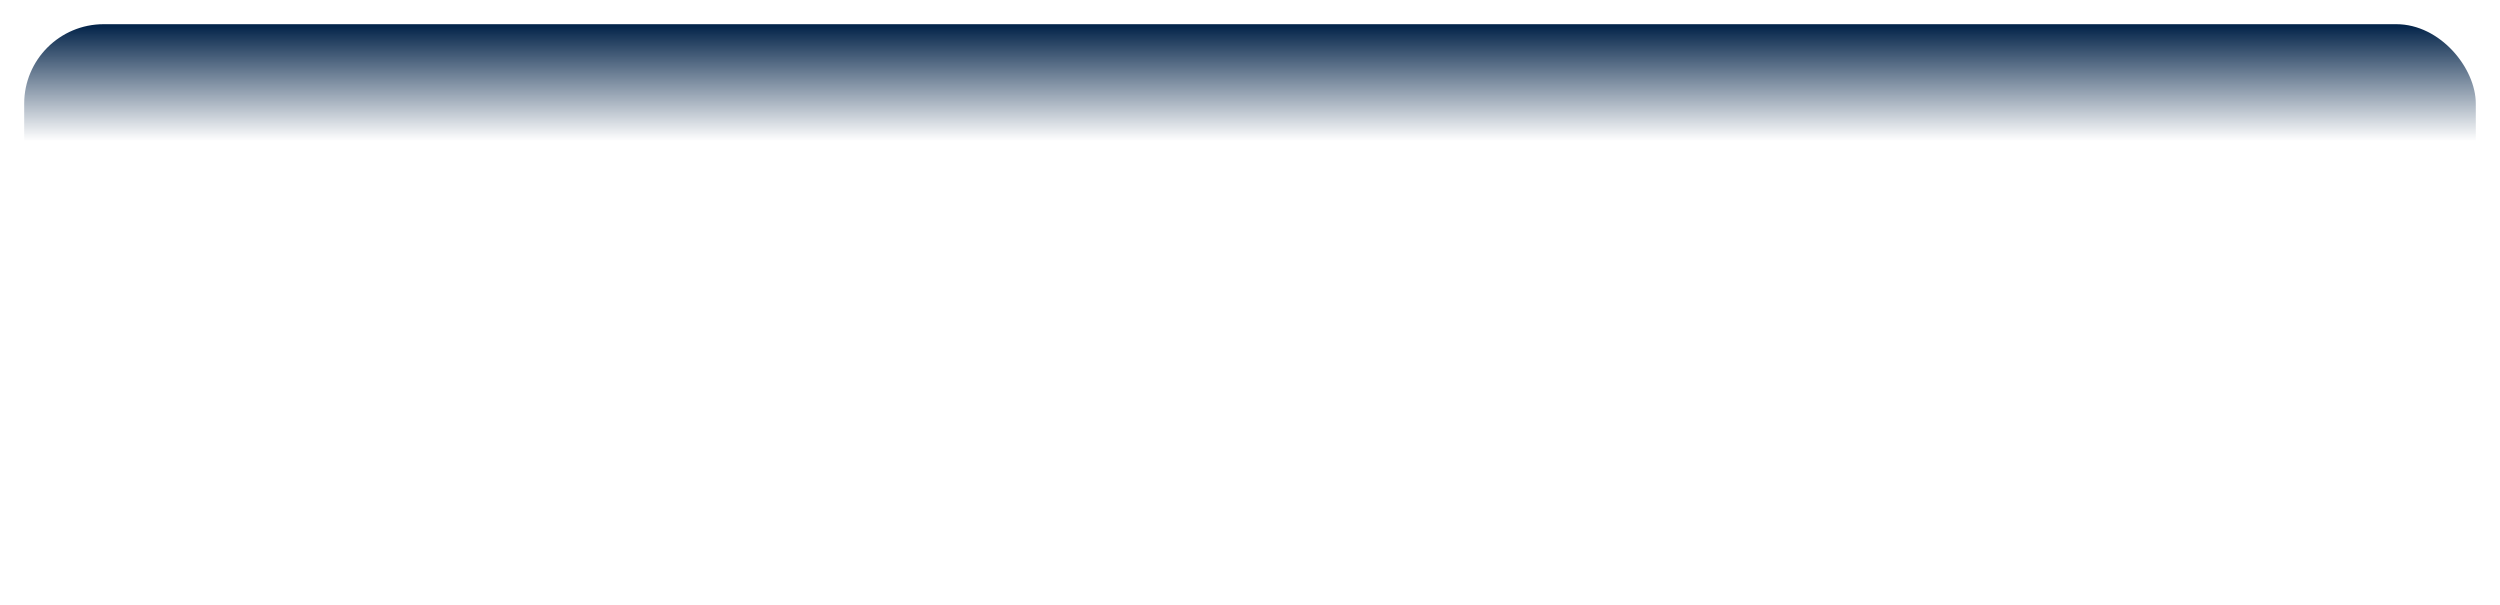 <?xml version="1.0" encoding="UTF-8" standalone="no"?>
<!-- Created with Inkscape (http://www.inkscape.org/) -->

<svg
   xmlns:dc="http://purl.org/dc/elements/1.1/"
   xmlns:cc="http://creativecommons.org/ns#"
   xmlns:rdf="http://www.w3.org/1999/02/22-rdf-syntax-ns#"
   xmlns:svg="http://www.w3.org/2000/svg"
   xmlns="http://www.w3.org/2000/svg"
   xmlns:xlink="http://www.w3.org/1999/xlink"
   xmlns:sodipodi="http://sodipodi.sourceforge.net/DTD/sodipodi-0.dtd"
   xmlns:inkscape="http://www.inkscape.org/namespaces/inkscape"
   width="310"
   height="75"
   id="svg1145"
   sodipodi:version="0.32"
   inkscape:version="0.46+devel"
   version="1.0"
   sodipodi:docname="top.svg"
   inkscape:output_extension="org.inkscape.output.svg.inkscape"
   inkscape:export-filename="/home/alex/Projects/m.ox.ac.uk/mobile_portal/site-media/png/top.png"
   inkscape:export-xdpi="90"
   inkscape:export-ydpi="90">
  <defs
     id="defs1147">
    <linearGradient
       inkscape:collect="always"
       id="linearGradient1714">
      <stop
         style="stop-color:#002147;stop-opacity:1;"
         offset="0"
         id="stop1716" />
      <stop
         style="stop-color:#002147;stop-opacity:0;"
         offset="1"
         id="stop1718" />
    </linearGradient>
    <inkscape:perspective
       sodipodi:type="inkscape:persp3d"
       inkscape:vp_x="0 : 526.18109 : 1"
       inkscape:vp_y="0 : 1000 : 0"
       inkscape:vp_z="744.09448 : 526.18109 : 1"
       inkscape:persp3d-origin="372.04724 : 350.78739 : 1"
       id="perspective1153" />
    <filter
       id="filter1815"
       inkscape:label="Bloom"
       inkscape:menu="Bevels"
       inkscape:menu-tooltip="Soft, cushion-like bevel with matte highlights"
       color-interpolation-filters="sRGB">
      <feGaussianBlur
         id="feGaussianBlur1817"
         result="result1"
         in="SourceAlpha"
         stdDeviation="2.153" />
      <feSpecularLighting
         id="feSpecularLighting1819"
         result="result0"
         specularExponent="18.064"
         specularConstant="2"
         surfaceScale="5">
        <feDistantLight
           id="feDistantLight1821"
           azimuth="225"
           elevation="24" />
      </feSpecularLighting>
      <feComposite
         id="feComposite1823"
         result="result6"
         operator="in"
         in2="SourceAlpha" />
      <feMorphology
         id="feMorphology1825"
         radius="5.714"
         operator="dilate" />
      <feGaussianBlur
         id="feGaussianBlur1827"
         result="result11"
         stdDeviation="5.724" />
      <feDiffuseLighting
         id="feDiffuseLighting1829"
         surfaceScale="5"
         result="result3"
         diffuseConstant="2.01"
         in="result1">
        <feDistantLight
           id="feDistantLight1831"
           elevation="25"
           azimuth="225" />
      </feDiffuseLighting>
      <feBlend
         id="feBlend1833"
         result="result7"
         mode="multiply"
         in="result3"
         in2="SourceGraphic"
         blend="normal" />
      <feComposite
         id="feComposite1835"
         in="result7"
         operator="in"
         in2="SourceAlpha" />
      <feBlend
         id="feBlend1837"
         result="result9"
         mode="lighten"
         in="result6"
         blend="normal" />
      <feComposite
         id="feComposite1839"
         in="result11" />
    </filter>
    <filter
       id="filter5757"
       inkscape:label="Specular light"
       inkscape:menu="ABCs"
       inkscape:menu-tooltip="Basic specular bevel to use for building textures"
       color-interpolation-filters="sRGB">
      <feGaussianBlur
         id="feGaussianBlur5759"
         result="result0"
         in="SourceAlpha"
         stdDeviation="2.5" />
      <feSpecularLighting
         id="feSpecularLighting5761"
         specularExponent="35"
         specularConstant="1"
         surfaceScale="2"
         lighting-color="rgb(255,255,255)"
         result="result1"
         in="result0">
        <feDistantLight
           id="feDistantLight5763"
           azimuth="235"
           elevation="55" />
      </feSpecularLighting>
      <feComposite
         id="feComposite5765"
         operator="in"
         result="result2"
         in="result1"
         in2="SourceAlpha" />
      <feComposite
         id="feComposite5767"
         k3="1"
         k2="1"
         operator="arithmetic"
         result="result4"
         in="SourceGraphic" />
    </filter>
    <inkscape:perspective
       id="perspective852"
       inkscape:persp3d-origin="0.5 : 0.33333333 : 1"
       inkscape:vp_z="1 : 0.5 : 1"
       inkscape:vp_y="0 : 1000 : 0"
       inkscape:vp_x="0 : 0.5 : 1"
       sodipodi:type="inkscape:persp3d" />
    <inkscape:perspective
       id="perspective1081"
       inkscape:persp3d-origin="0.5 : 0.33333333 : 1"
       inkscape:vp_z="1 : 0.5 : 1"
       inkscape:vp_y="0 : 1000 : 0"
       inkscape:vp_x="0 : 0.5 : 1"
       sodipodi:type="inkscape:persp3d" />
    <filter
       id="filter1155"
       inkscape:label="Specular light"
       inkscape:menu="ABCs"
       inkscape:menu-tooltip="Basic specular bevel to use for building textures"
       color-interpolation-filters="sRGB">
      <feGaussianBlur
         id="feGaussianBlur1157"
         result="result0"
         in="SourceAlpha"
         stdDeviation="2.5" />
      <feSpecularLighting
         id="feSpecularLighting1159"
         specularExponent="35"
         specularConstant="1"
         surfaceScale="2"
         lighting-color="rgb(255,255,255)"
         result="result1"
         in="result0">
        <feDistantLight
           id="feDistantLight1161"
           azimuth="235"
           elevation="55" />
      </feSpecularLighting>
      <feComposite
         id="feComposite1163"
         operator="in"
         result="result2"
         in="result1"
         in2="SourceAlpha" />
      <feComposite
         id="feComposite1165"
         k3="1"
         k2="1"
         operator="arithmetic"
         result="result4"
         in="SourceGraphic" />
    </filter>
    <linearGradient
       inkscape:collect="always"
       xlink:href="#linearGradient1714"
       id="linearGradient1722"
       x1="40"
       y1="3"
       x2="40"
       y2="17.5"
       gradientUnits="userSpaceOnUse"
       gradientTransform="matrix(1.246,0,0,1,-0.738,0)" />
    <filter
       id="filter1724"
       inkscape:label="Specular light"
       inkscape:menu="ABCs"
       inkscape:menu-tooltip="Basic specular bevel to use for building textures"
       color-interpolation-filters="sRGB">
      <feGaussianBlur
         id="feGaussianBlur1726"
         result="result0"
         in="SourceAlpha"
         stdDeviation="2.5" />
      <feSpecularLighting
         id="feSpecularLighting1728"
         specularExponent="35"
         specularConstant="1"
         surfaceScale="2"
         lighting-color="rgb(255,255,255)"
         result="result1"
         in="result0">
        <feDistantLight
           id="feDistantLight1730"
           azimuth="235"
           elevation="55" />
      </feSpecularLighting>
      <feComposite
         id="feComposite1732"
         operator="in"
         result="result2"
         in="result1"
         in2="SourceAlpha" />
      <feComposite
         id="feComposite1734"
         k3="1"
         k2="1"
         operator="arithmetic"
         result="result4"
         in="SourceGraphic" />
    </filter>
    <filter
       id="filter1757"
       inkscape:label="Specular light"
       inkscape:menu="ABCs"
       inkscape:menu-tooltip="Basic specular bevel to use for building textures">
      <feGaussianBlur
         id="feGaussianBlur1759"
         result="result0"
         in="SourceAlpha"
         stdDeviation="2.5" />
      <feSpecularLighting
         id="feSpecularLighting1761"
         specularExponent="35"
         specularConstant="1"
         surfaceScale="2"
         lighting-color="rgb(255,255,255)"
         result="result1"
         in="result0">
        <feDistantLight
           id="feDistantLight1763"
           azimuth="235"
           elevation="55" />
      </feSpecularLighting>
      <feComposite
         id="feComposite1765"
         operator="in"
         result="result2"
         in="result1"
         in2="SourceAlpha" />
      <feComposite
         id="feComposite1767"
         k3="1"
         k2="1"
         operator="arithmetic"
         result="result4"
         in="SourceGraphic" />
    </filter>
  </defs>
  <sodipodi:namedview
     id="base"
     pagecolor="#ffffff"
     bordercolor="#666666"
     borderopacity="1.0"
     inkscape:pageopacity="0.0"
     inkscape:pageshadow="2"
     inkscape:zoom="1"
     inkscape:cx="131.5"
     inkscape:cy="70.433287"
     inkscape:document-units="px"
     inkscape:current-layer="layer1"
     showgrid="false"
     inkscape:window-width="1280"
     inkscape:window-height="953"
     inkscape:window-x="0"
     inkscape:window-y="25" />
  <g
     inkscape:label="Layer 1"
     inkscape:groupmode="layer"
     id="layer1">
    <rect
       style="fill:url(#linearGradient1722);fill-opacity:1;filter:url(#filter1757)"
       id="rect1159"
       width="304"
       height="69"
       x="3"
       y="3"
       ry="9.857" />
  </g>
</svg>
